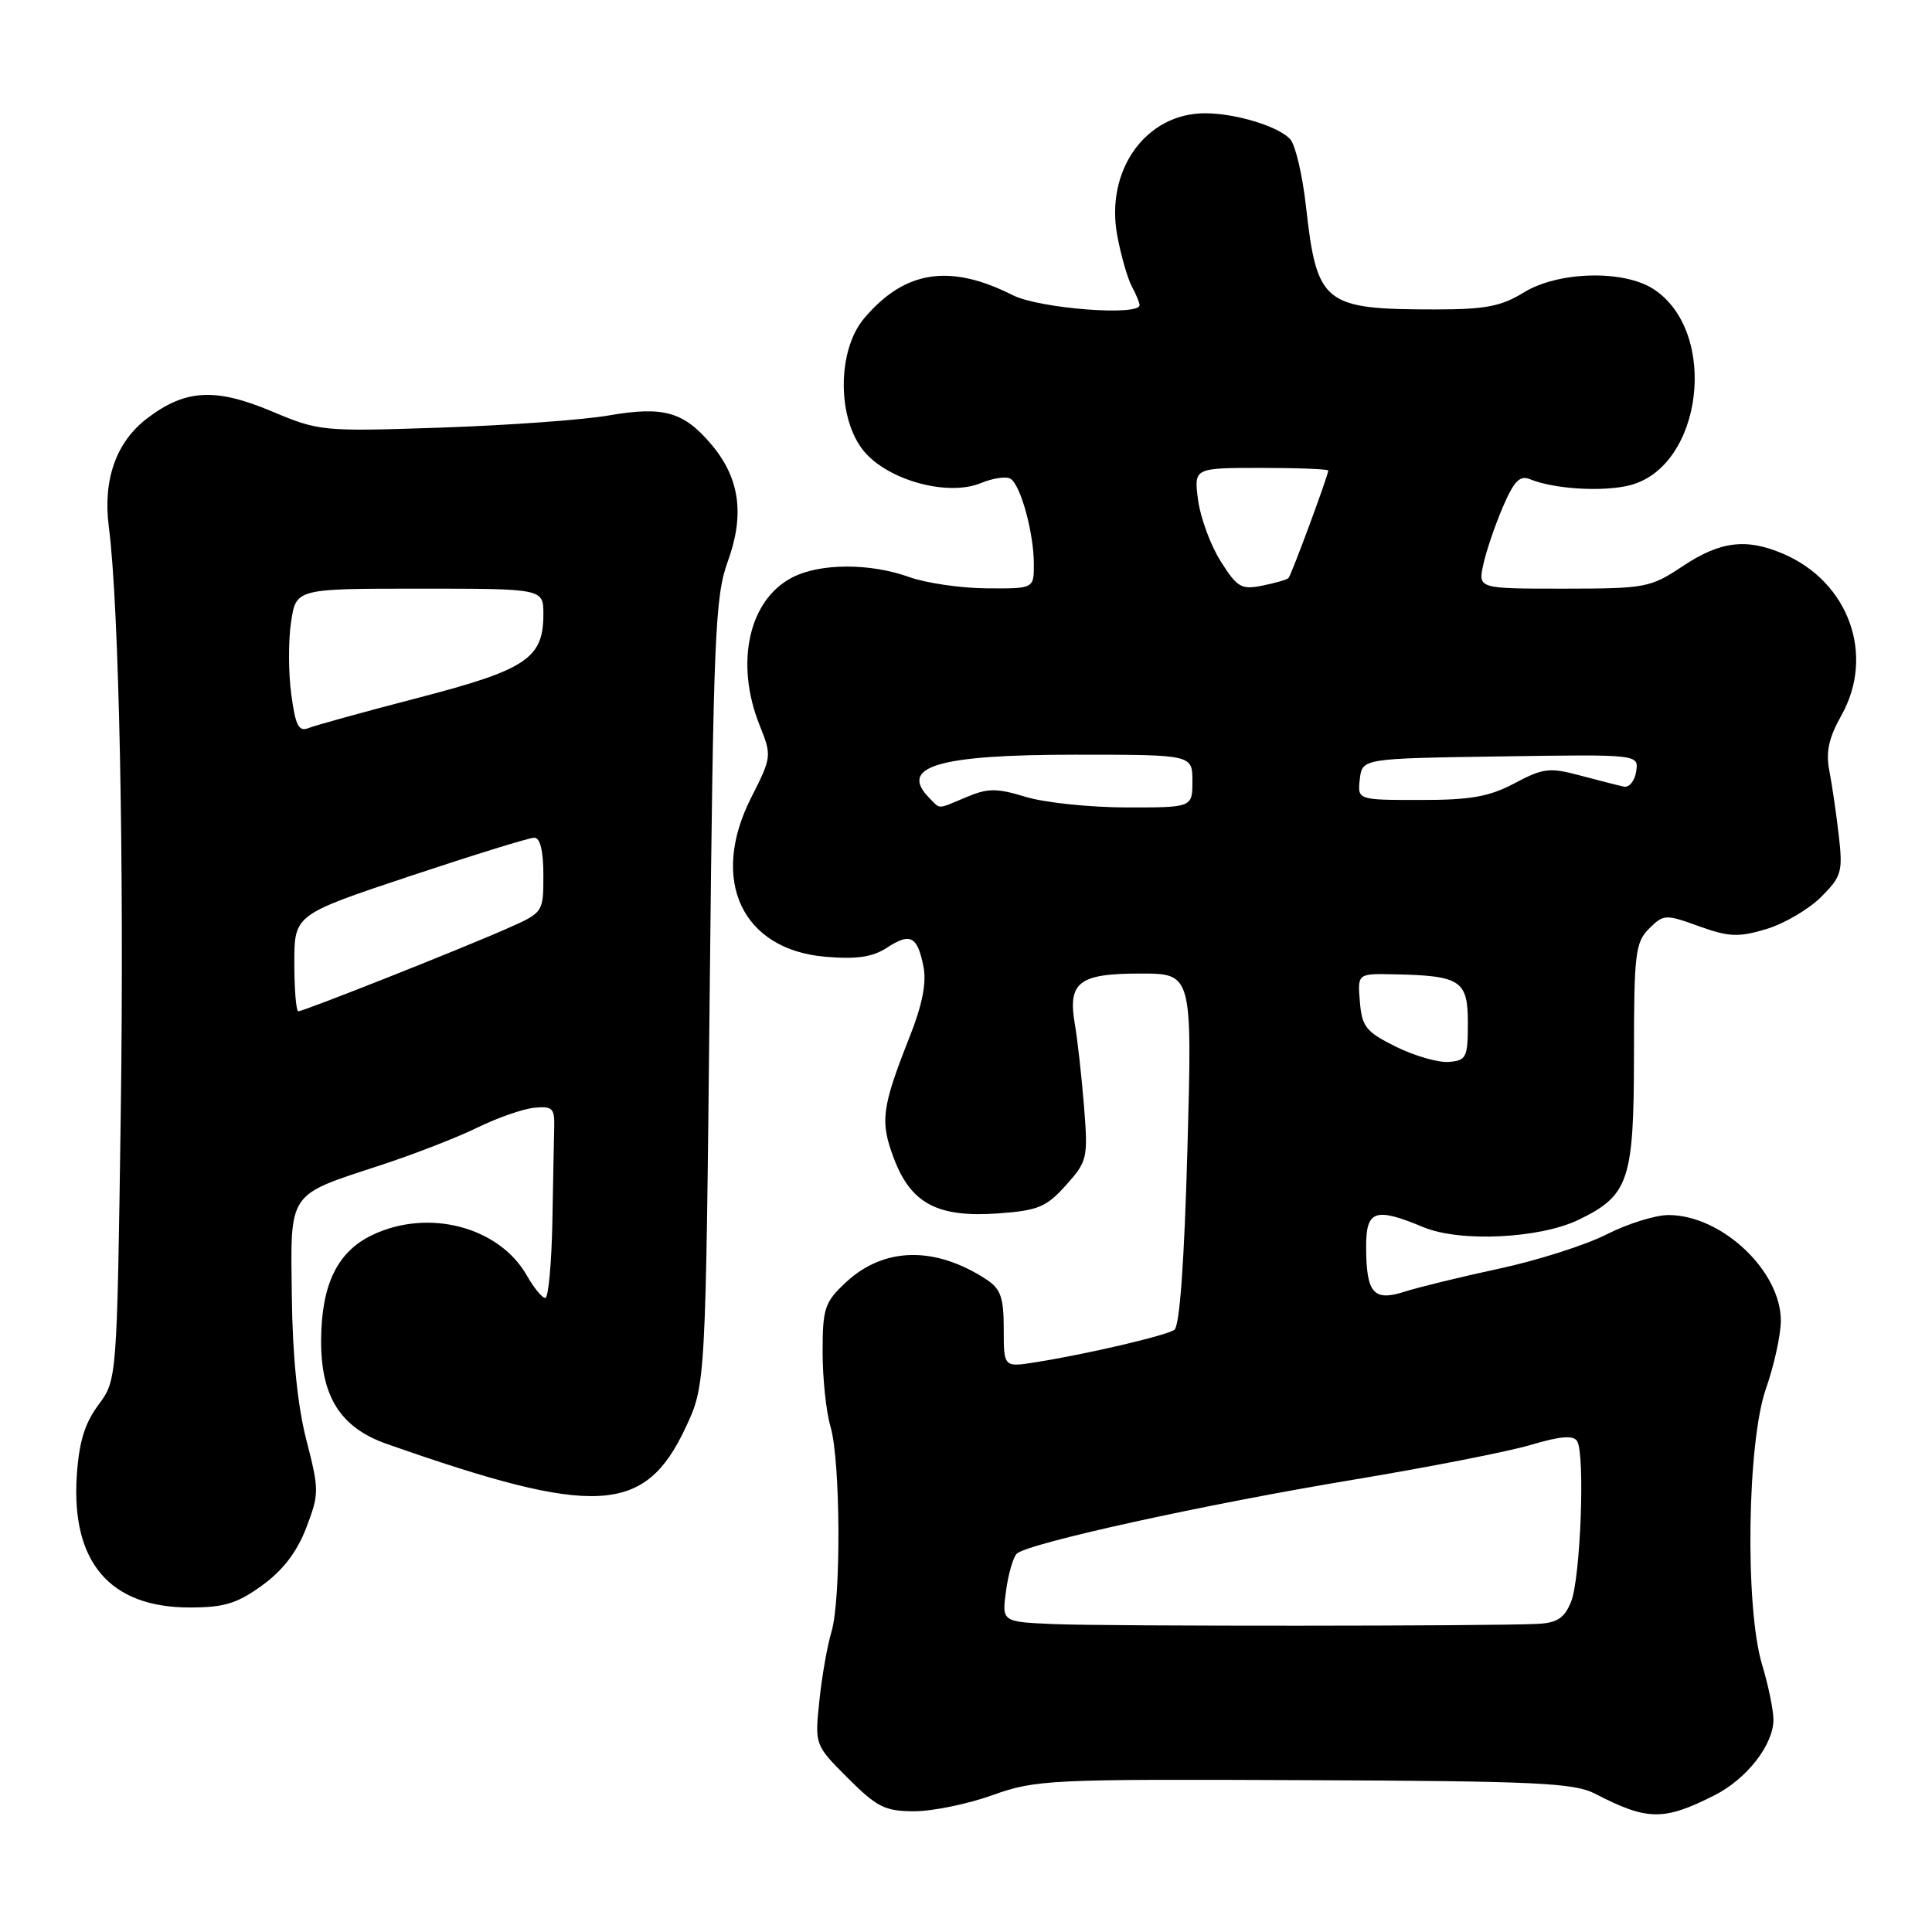 <?xml version="1.0" encoding="UTF-8" standalone="no"?>
<!DOCTYPE svg PUBLIC "-//W3C//DTD SVG 1.1//EN" "http://www.w3.org/Graphics/SVG/1.1/DTD/svg11.dtd" >
<svg xmlns="http://www.w3.org/2000/svg" xmlns:xlink="http://www.w3.org/1999/xlink" version="1.1" viewBox="0 0 256 256">
 <g >
 <path fill="currentColor"
d=" M 227.17 237.89 C 231.46 235.73 235.00 231.17 234.99 227.85 C 234.98 226.56 234.31 223.29 233.49 220.59 C 231.20 213.03 231.50 191.10 234.00 184.00 C 235.06 180.97 235.95 176.95 235.97 175.06 C 236.03 168.45 228.15 161.00 221.08 161.00 C 219.35 161.00 215.66 162.15 212.87 163.57 C 210.09 164.98 203.69 167.02 198.65 168.10 C 193.62 169.18 187.98 170.56 186.13 171.15 C 182.00 172.48 181.04 171.37 181.02 165.25 C 181.00 160.35 182.19 159.93 188.59 162.60 C 193.44 164.63 204.02 164.12 209.19 161.62 C 215.84 158.40 216.50 156.42 216.51 139.77 C 216.51 126.39 216.69 124.86 218.51 123.05 C 220.43 121.14 220.67 121.12 225.12 122.73 C 229.10 124.16 230.35 124.21 234.04 123.11 C 236.40 122.40 239.66 120.49 241.29 118.87 C 244.02 116.14 244.20 115.52 243.65 110.71 C 243.32 107.84 242.76 103.99 242.40 102.15 C 241.91 99.65 242.31 97.79 243.99 94.80 C 248.48 86.81 244.99 77.10 236.28 73.38 C 231.40 71.29 227.95 71.71 223.00 75.00 C 218.67 77.88 218.08 77.99 207.17 78.00 C 195.84 78.00 195.84 78.00 196.55 74.79 C 196.93 73.02 198.10 69.60 199.13 67.19 C 200.63 63.71 201.38 62.94 202.76 63.51 C 205.97 64.82 212.47 65.20 216.00 64.29 C 225.61 61.79 227.77 44.07 219.17 38.35 C 215.21 35.72 206.47 35.93 201.88 38.77 C 198.93 40.59 196.80 41.00 190.26 41.00 C 175.36 41.00 174.50 40.32 173.04 27.28 C 172.59 23.26 171.67 19.31 171.00 18.50 C 169.60 16.81 163.79 15.01 159.70 15.01 C 151.84 14.99 146.41 22.56 148.05 31.26 C 148.54 33.88 149.41 36.89 149.97 37.95 C 150.54 39.00 151.00 40.12 151.00 40.43 C 151.00 41.92 137.69 40.88 134.21 39.12 C 125.85 34.89 119.85 35.83 114.49 42.20 C 110.90 46.46 110.91 55.55 114.51 59.83 C 117.75 63.68 125.63 65.81 129.97 64.01 C 131.57 63.35 133.34 63.09 133.90 63.44 C 135.25 64.27 136.99 70.64 136.99 74.75 C 137.00 78.00 137.00 78.00 130.75 77.96 C 127.31 77.93 122.70 77.26 120.50 76.47 C 115.29 74.59 108.65 74.61 104.97 76.52 C 99.21 79.49 97.36 87.87 100.65 96.09 C 102.28 100.16 102.26 100.31 99.53 105.70 C 93.99 116.64 98.32 125.86 109.42 126.78 C 113.52 127.13 115.64 126.81 117.52 125.58 C 120.62 123.55 121.56 124.03 122.36 128.07 C 122.79 130.21 122.22 133.12 120.55 137.34 C 116.81 146.81 116.58 148.60 118.47 153.56 C 120.74 159.52 124.29 161.36 132.31 160.78 C 137.56 160.40 138.66 159.94 141.25 157.04 C 144.09 153.87 144.18 153.46 143.64 146.62 C 143.33 142.70 142.78 137.81 142.43 135.74 C 141.46 130.14 142.93 129.00 151.11 129.00 C 157.98 129.00 157.98 129.00 157.34 152.25 C 156.92 167.36 156.31 175.75 155.60 176.22 C 154.40 177.00 144.06 179.42 137.25 180.50 C 133.00 181.18 133.00 181.18 133.00 176.11 C 133.00 171.93 132.60 170.78 130.71 169.54 C 123.89 165.08 117.12 165.22 112.07 169.93 C 109.27 172.55 109.00 173.35 109.00 179.16 C 109.00 182.65 109.47 187.09 110.04 189.01 C 111.38 193.49 111.47 211.97 110.17 216.23 C 109.63 218.03 108.90 222.14 108.57 225.36 C 107.96 231.22 107.96 231.22 112.35 235.61 C 116.21 239.47 117.27 240.00 121.15 240.00 C 123.58 240.00 128.25 239.04 131.53 237.86 C 137.23 235.82 139.08 235.73 172.82 235.88 C 203.41 236.00 208.57 236.24 211.32 237.66 C 218.28 241.26 220.42 241.30 227.17 237.89 Z  M 34.74 210.07 C 37.49 208.08 39.35 205.64 40.58 202.44 C 42.30 197.92 42.30 197.46 40.60 190.83 C 39.44 186.34 38.76 179.72 38.67 171.88 C 38.49 157.75 38.01 158.47 50.39 154.41 C 54.85 152.95 60.64 150.70 63.26 149.41 C 65.88 148.13 69.25 146.94 70.76 146.79 C 73.16 146.54 73.49 146.84 73.44 149.25 C 73.40 150.76 73.29 156.50 73.19 162.00 C 73.08 167.50 72.66 172.00 72.25 171.99 C 71.84 171.99 70.74 170.65 69.81 169.01 C 66.13 162.56 56.80 160.10 49.36 163.63 C 44.73 165.83 42.61 170.14 42.55 177.50 C 42.49 185.03 45.09 189.17 51.26 191.33 C 78.92 201.05 85.44 200.69 90.84 189.18 C 93.50 183.50 93.50 183.50 94.04 131.50 C 94.53 84.25 94.75 79.03 96.43 74.41 C 98.69 68.20 98.02 63.37 94.30 58.94 C 90.61 54.55 87.94 53.79 80.66 55.05 C 77.27 55.64 67.28 56.36 58.45 56.66 C 42.69 57.19 42.30 57.15 36.00 54.50 C 28.53 51.36 24.55 51.58 19.49 55.44 C 15.38 58.57 13.61 63.60 14.42 69.81 C 15.78 80.23 16.47 114.45 16.00 147.67 C 15.50 182.84 15.50 182.84 13.03 186.17 C 11.21 188.63 10.46 191.10 10.17 195.62 C 9.45 207.02 14.58 212.99 25.10 213.00 C 29.71 213.00 31.42 212.48 34.74 210.07 Z  M 139.62 215.20 C 132.75 214.90 132.75 214.90 133.30 210.83 C 133.60 208.59 134.24 206.36 134.72 205.88 C 136.09 204.51 159.69 199.32 179.50 196.04 C 189.40 194.39 199.93 192.33 202.89 191.44 C 206.78 190.29 208.48 190.15 208.98 190.96 C 210.05 192.70 209.43 209.17 208.17 212.25 C 207.30 214.40 206.33 215.04 203.77 215.17 C 197.73 215.48 146.58 215.50 139.62 215.20 Z  M 185.00 138.71 C 181.00 136.73 180.47 136.07 180.19 132.74 C 179.88 129.00 179.88 129.00 184.69 129.10 C 193.56 129.28 194.50 129.90 194.50 135.55 C 194.50 140.11 194.30 140.52 192.00 140.71 C 190.62 140.83 187.47 139.93 185.00 138.71 Z  M 123.20 105.80 C 118.97 101.57 124.20 100.00 142.55 100.00 C 158.00 100.00 158.00 100.00 158.00 103.50 C 158.00 107.00 158.00 107.00 149.25 106.99 C 144.44 106.98 138.45 106.36 135.95 105.60 C 132.07 104.42 130.91 104.42 128.08 105.61 C 124.11 107.28 124.65 107.25 123.20 105.80 Z  M 180.18 103.25 C 180.50 100.50 180.50 100.50 198.82 100.23 C 217.15 99.95 217.15 99.95 216.80 102.23 C 216.61 103.48 215.87 104.38 215.17 104.23 C 214.46 104.08 211.86 103.42 209.39 102.76 C 205.33 101.67 204.49 101.77 200.70 103.78 C 197.33 105.57 194.86 106.01 188.18 106.00 C 179.87 106.00 179.87 106.00 180.18 103.25 Z  M 161.74 74.36 C 160.40 72.24 159.06 68.59 158.75 66.25 C 158.19 62.00 158.19 62.00 167.10 62.00 C 171.99 62.00 176.00 62.16 176.00 62.35 C 176.00 62.99 171.10 76.24 170.72 76.61 C 170.52 76.81 168.96 77.26 167.26 77.60 C 164.47 78.16 163.92 77.83 161.74 74.36 Z  M 39.00 127.60 C 39.00 121.20 39.00 121.20 54.29 116.10 C 62.70 113.30 70.12 111.00 70.79 111.00 C 71.57 111.00 72.00 112.74 72.00 115.95 C 72.00 120.90 71.99 120.91 67.25 123.01 C 61.24 125.68 40.25 134.00 39.53 134.00 C 39.24 134.00 39.00 131.12 39.00 127.60 Z  M 38.59 91.96 C 38.21 89.13 38.20 84.83 38.57 82.41 C 39.23 78.00 39.23 78.00 55.61 78.00 C 72.00 78.00 72.00 78.00 72.00 81.39 C 72.00 87.23 69.77 88.73 55.50 92.44 C 48.35 94.30 41.77 96.11 40.89 96.47 C 39.57 96.99 39.15 96.16 38.59 91.96 Z "/>
</g>
</svg>